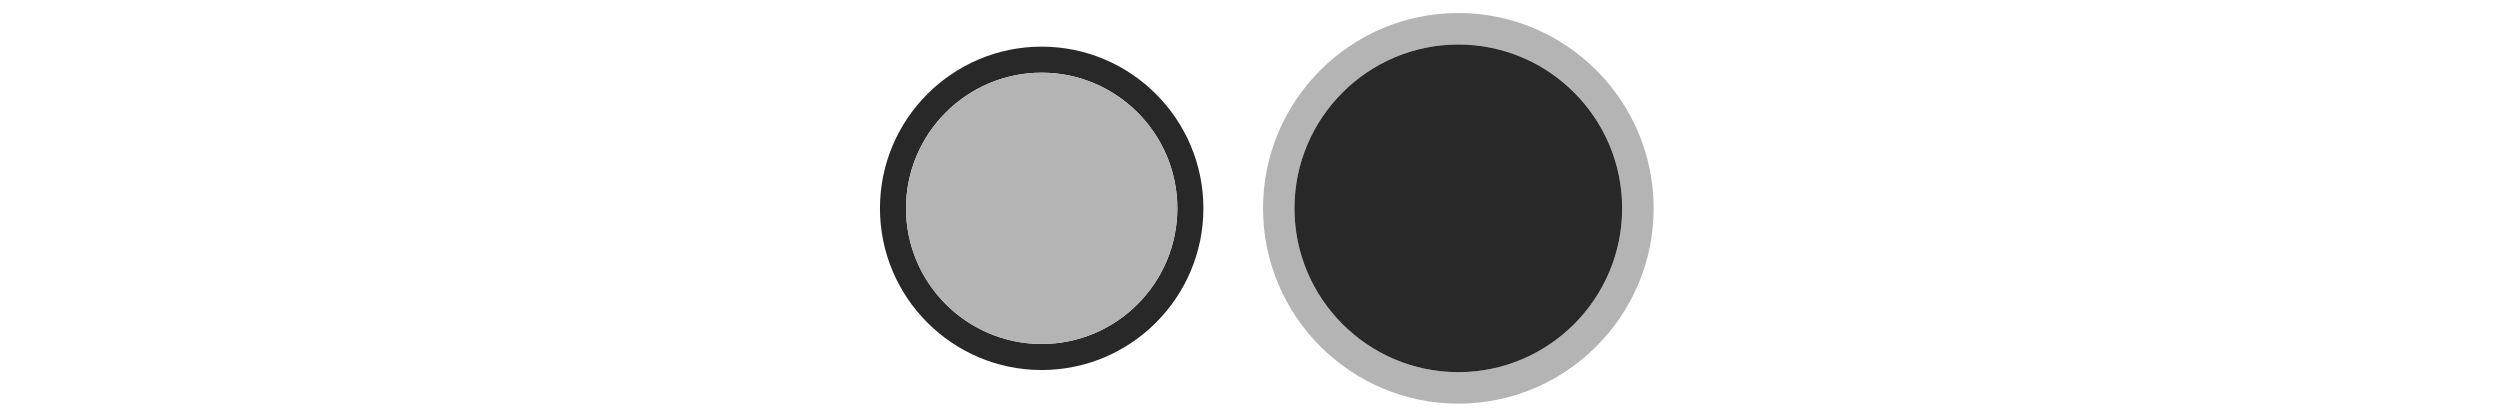 <?xml version="1.0" encoding="UTF-8"?>
<svg xmlns="http://www.w3.org/2000/svg" xmlns:xlink="http://www.w3.org/1999/xlink" contentScriptType="text/ecmascript" width="96" baseProfile="tiny" zoomAndPan="magnify" contentStyleType="text/css" viewBox="0 0 96 16" height="16" preserveAspectRatio="xMidYMid meet" version="1.0">
    <rect width="96" fill="none" height="16"/>
    <path fill="#282828" d="M 40.0 2.791 C 42.872 2.791 45.21 5.129 45.21 8.0 C 45.21 10.871 42.872 13.209 40.0 13.209 C 37.128 13.209 34.79 10.871 34.79 8.0 C 34.79 5.129 37.128 2.791 40.0 2.791 M 40.0 1.791 C 36.576 1.791 33.79 4.576 33.79 8.0 C 33.79 11.424 36.576 14.209 40.0 14.209 C 43.424 14.209 46.21 11.424 46.21 8.0 C 46.21 4.576 43.424 1.791 40.0 1.791 L 40.0 1.791 z "/>
    <path fill="#b4b4b4" d="M 40.0 13.209 C 37.128 13.209 34.79 10.871 34.79 8.0 C 34.79 5.129 37.128 2.791 40.0 2.791 C 42.872 2.791 45.21 5.129 45.21 8.0 C 45.21 10.871 42.872 13.209 40.0 13.209 L 40.0 13.209 z "/>
    <path fill="#b4b4b4" d="M 56.0 1.709 C 59.469 1.709 62.291 4.531 62.291 8.0 C 62.291 11.469 59.469 14.291 56.0 14.291 C 52.529 14.291 49.707 11.469 49.707 8.0 C 49.707 4.531 52.529 1.709 56.0 1.709 M 56.0 0.5 C 51.863 0.5 48.5 3.863 48.5 8.0 C 48.5 12.135 51.863 15.5 56.0 15.5 C 60.135 15.5 63.5 12.135 63.5 8.0 C 63.5 3.863 60.135 0.5 56.0 0.5 L 56.0 0.5 z "/>
    <path fill="#282828" d="M 56.0 14.291 C 52.529 14.291 49.707 11.469 49.707 8.0 C 49.707 4.531 52.529 1.709 56.0 1.709 C 59.469 1.709 62.291 4.531 62.291 8.0 C 62.291 11.469 59.469 14.291 56.0 14.291 L 56.0 14.291 z "/>
</svg>
